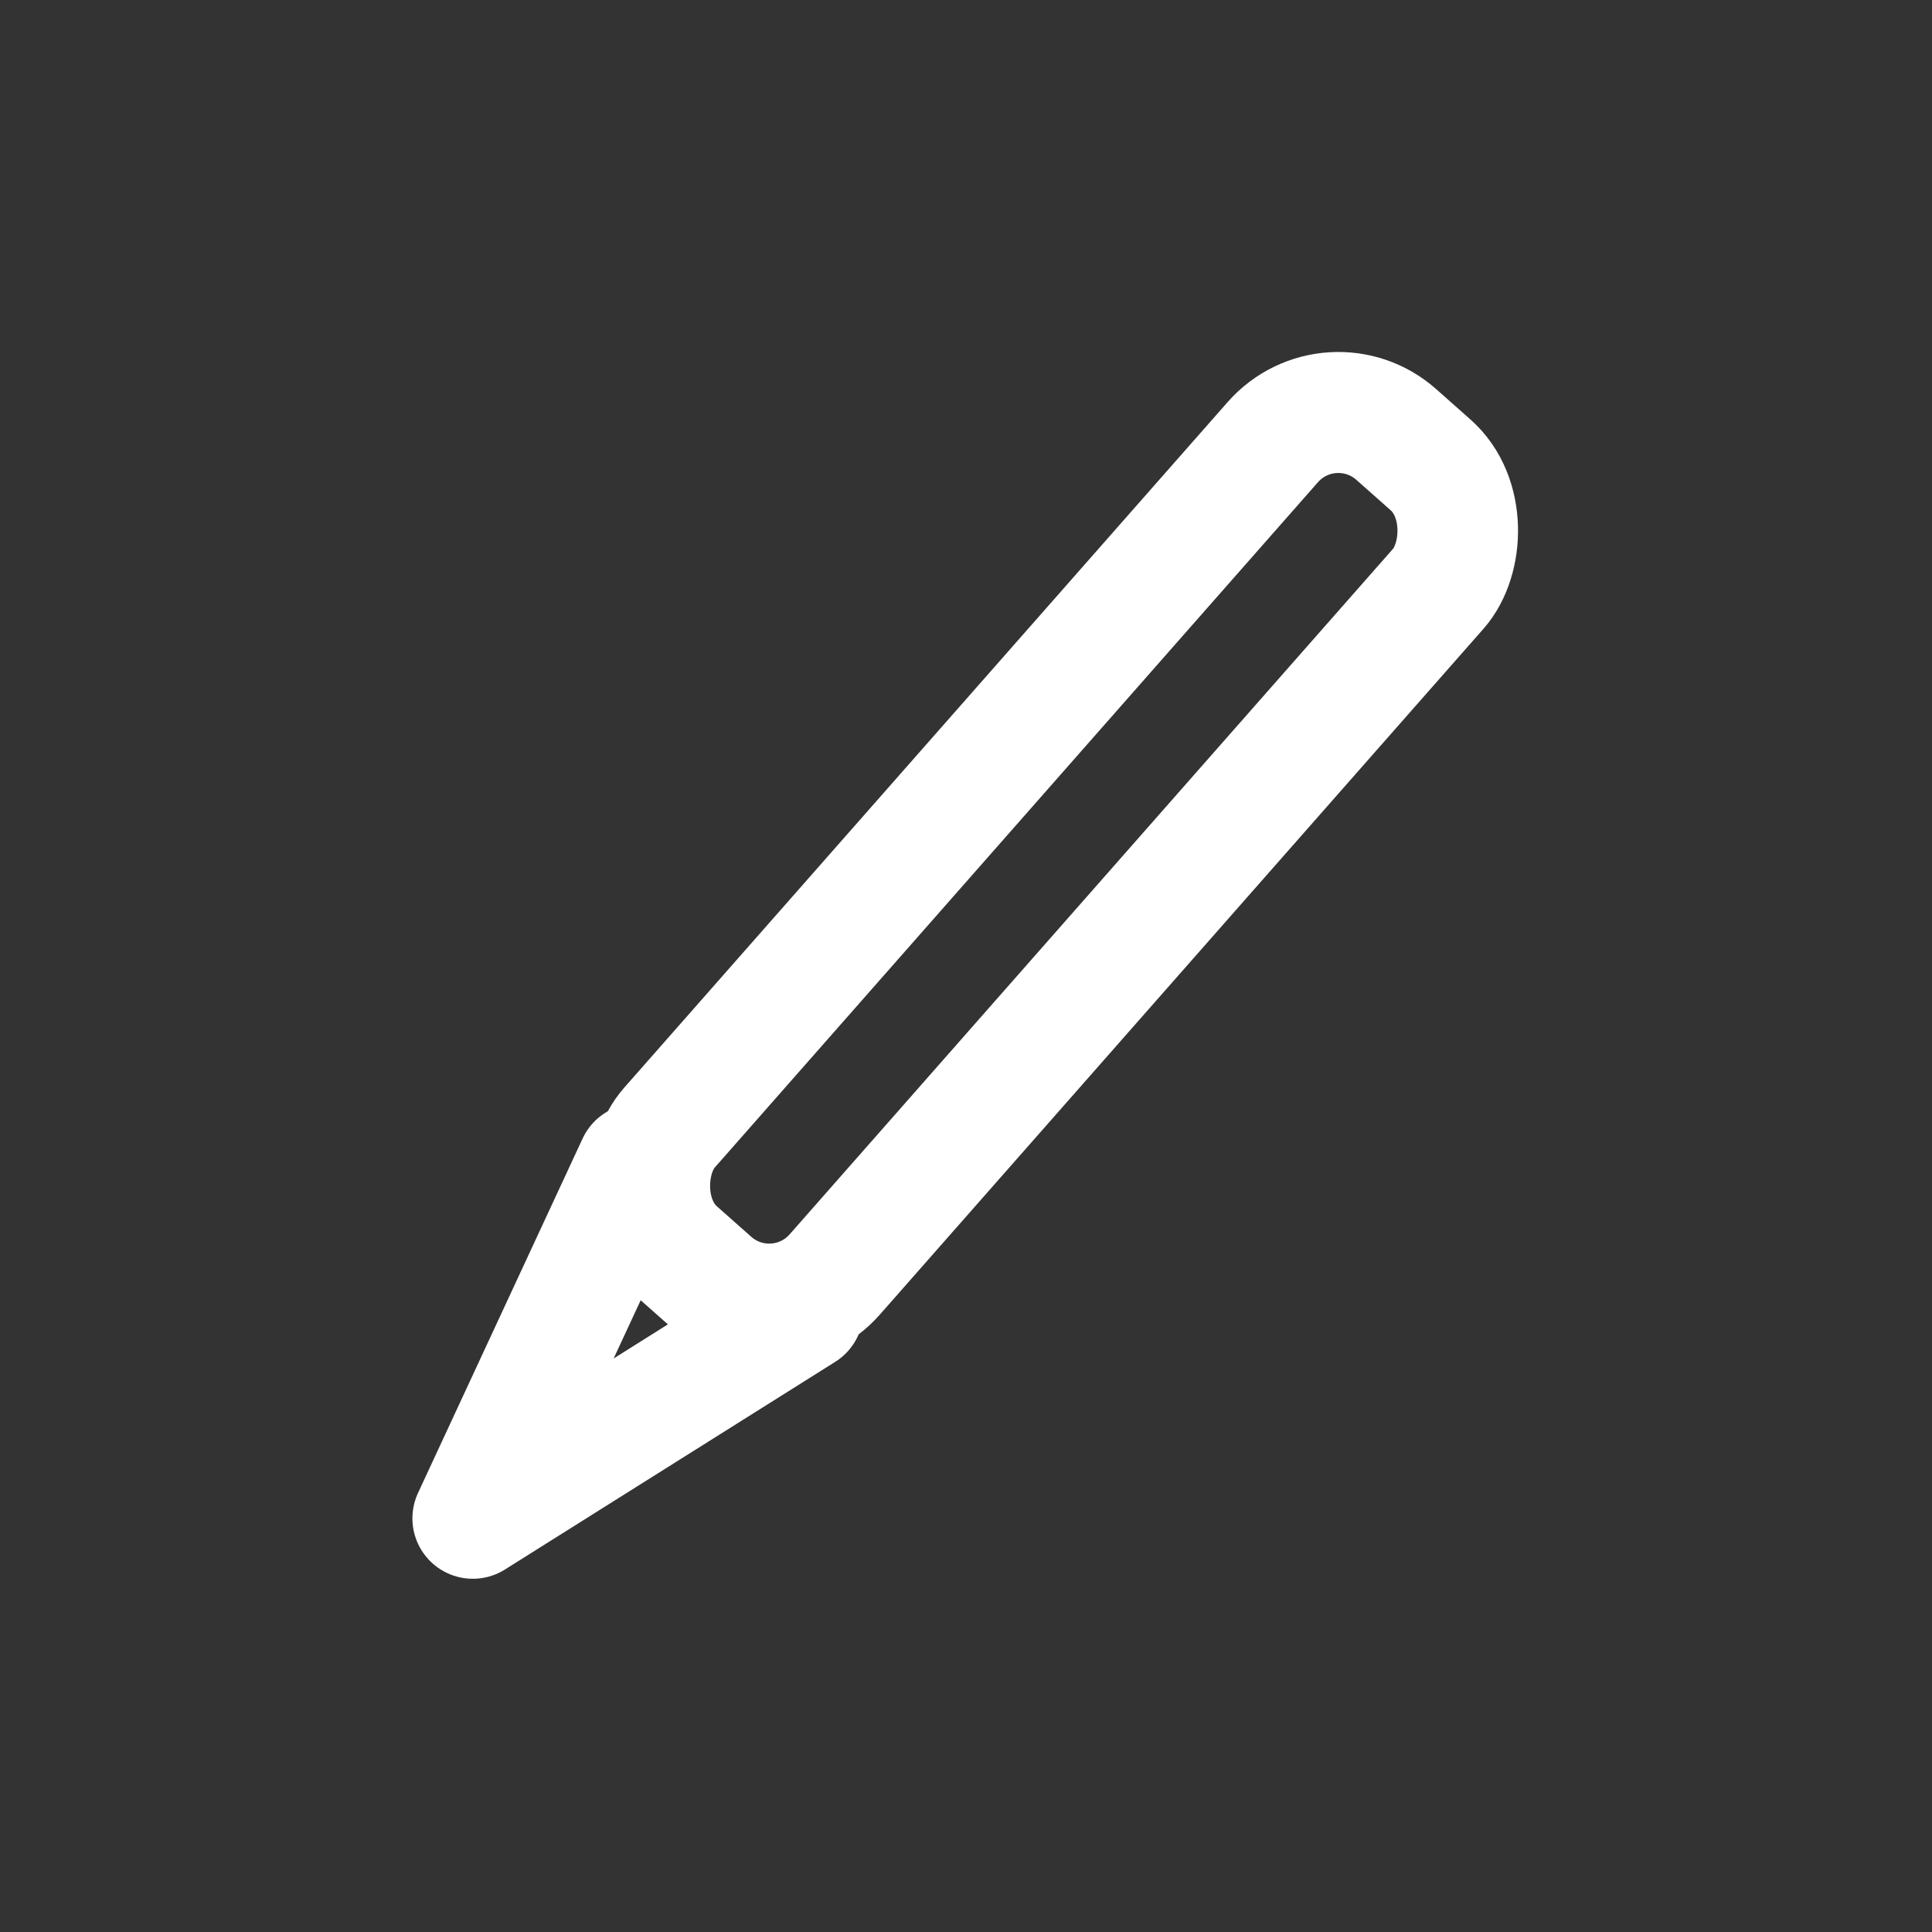 <?xml version="1.0" encoding="UTF-8" standalone="no"?>
<!-- Created with Inkscape (http://www.inkscape.org/) -->

<svg
   width="48"
   height="48"
   viewBox="0 0 12.7 12.7"
   version="1.1"
   id="svg1"
   xmlns="http://www.w3.org/2000/svg"
   xmlns:svg="http://www.w3.org/2000/svg">
  <rect x="0" y="0" width="12.7" height="12.7" fill="#333333" stroke="none"/>
  <defs
     id="defs1" />
  <g
     id="layer1"
     transform="matrix(1.091,0,0,1.091,-0.577,-0.577)"
     style="fill:none;stroke:none">
    <rect
       style="fill:none;stroke:none;stroke-width:0.265"
       id="rect4"
       width="11.642"
       height="11.642"
       x="0.529"
       y="0.529" />
  </g>
  <g
     id="layer6">
    <g
       id="g17"
       transform="translate(0.007,15.946)"
       style="display:inline">
      <rect
         style="fill:none;stroke:#ffffff;stroke-width:0.794;stroke-linecap:round"
         id="rect1"
         width="1.454"
         height="7.153"
         x="-2.341"
         y="-15.872"
         ry="0.576"
         transform="matrix(0.748,0.663,-0.661,0.751,0,0)" />
      <path
         style="fill:none;stroke:#ffffff;stroke-width:0.794;stroke-linecap:round;stroke-linejoin:round"
         d="M 5.272,-7.33 3.101,-5.965 4.183,-8.295"
         id="path17" />
    </g>
  </g>
</svg>
